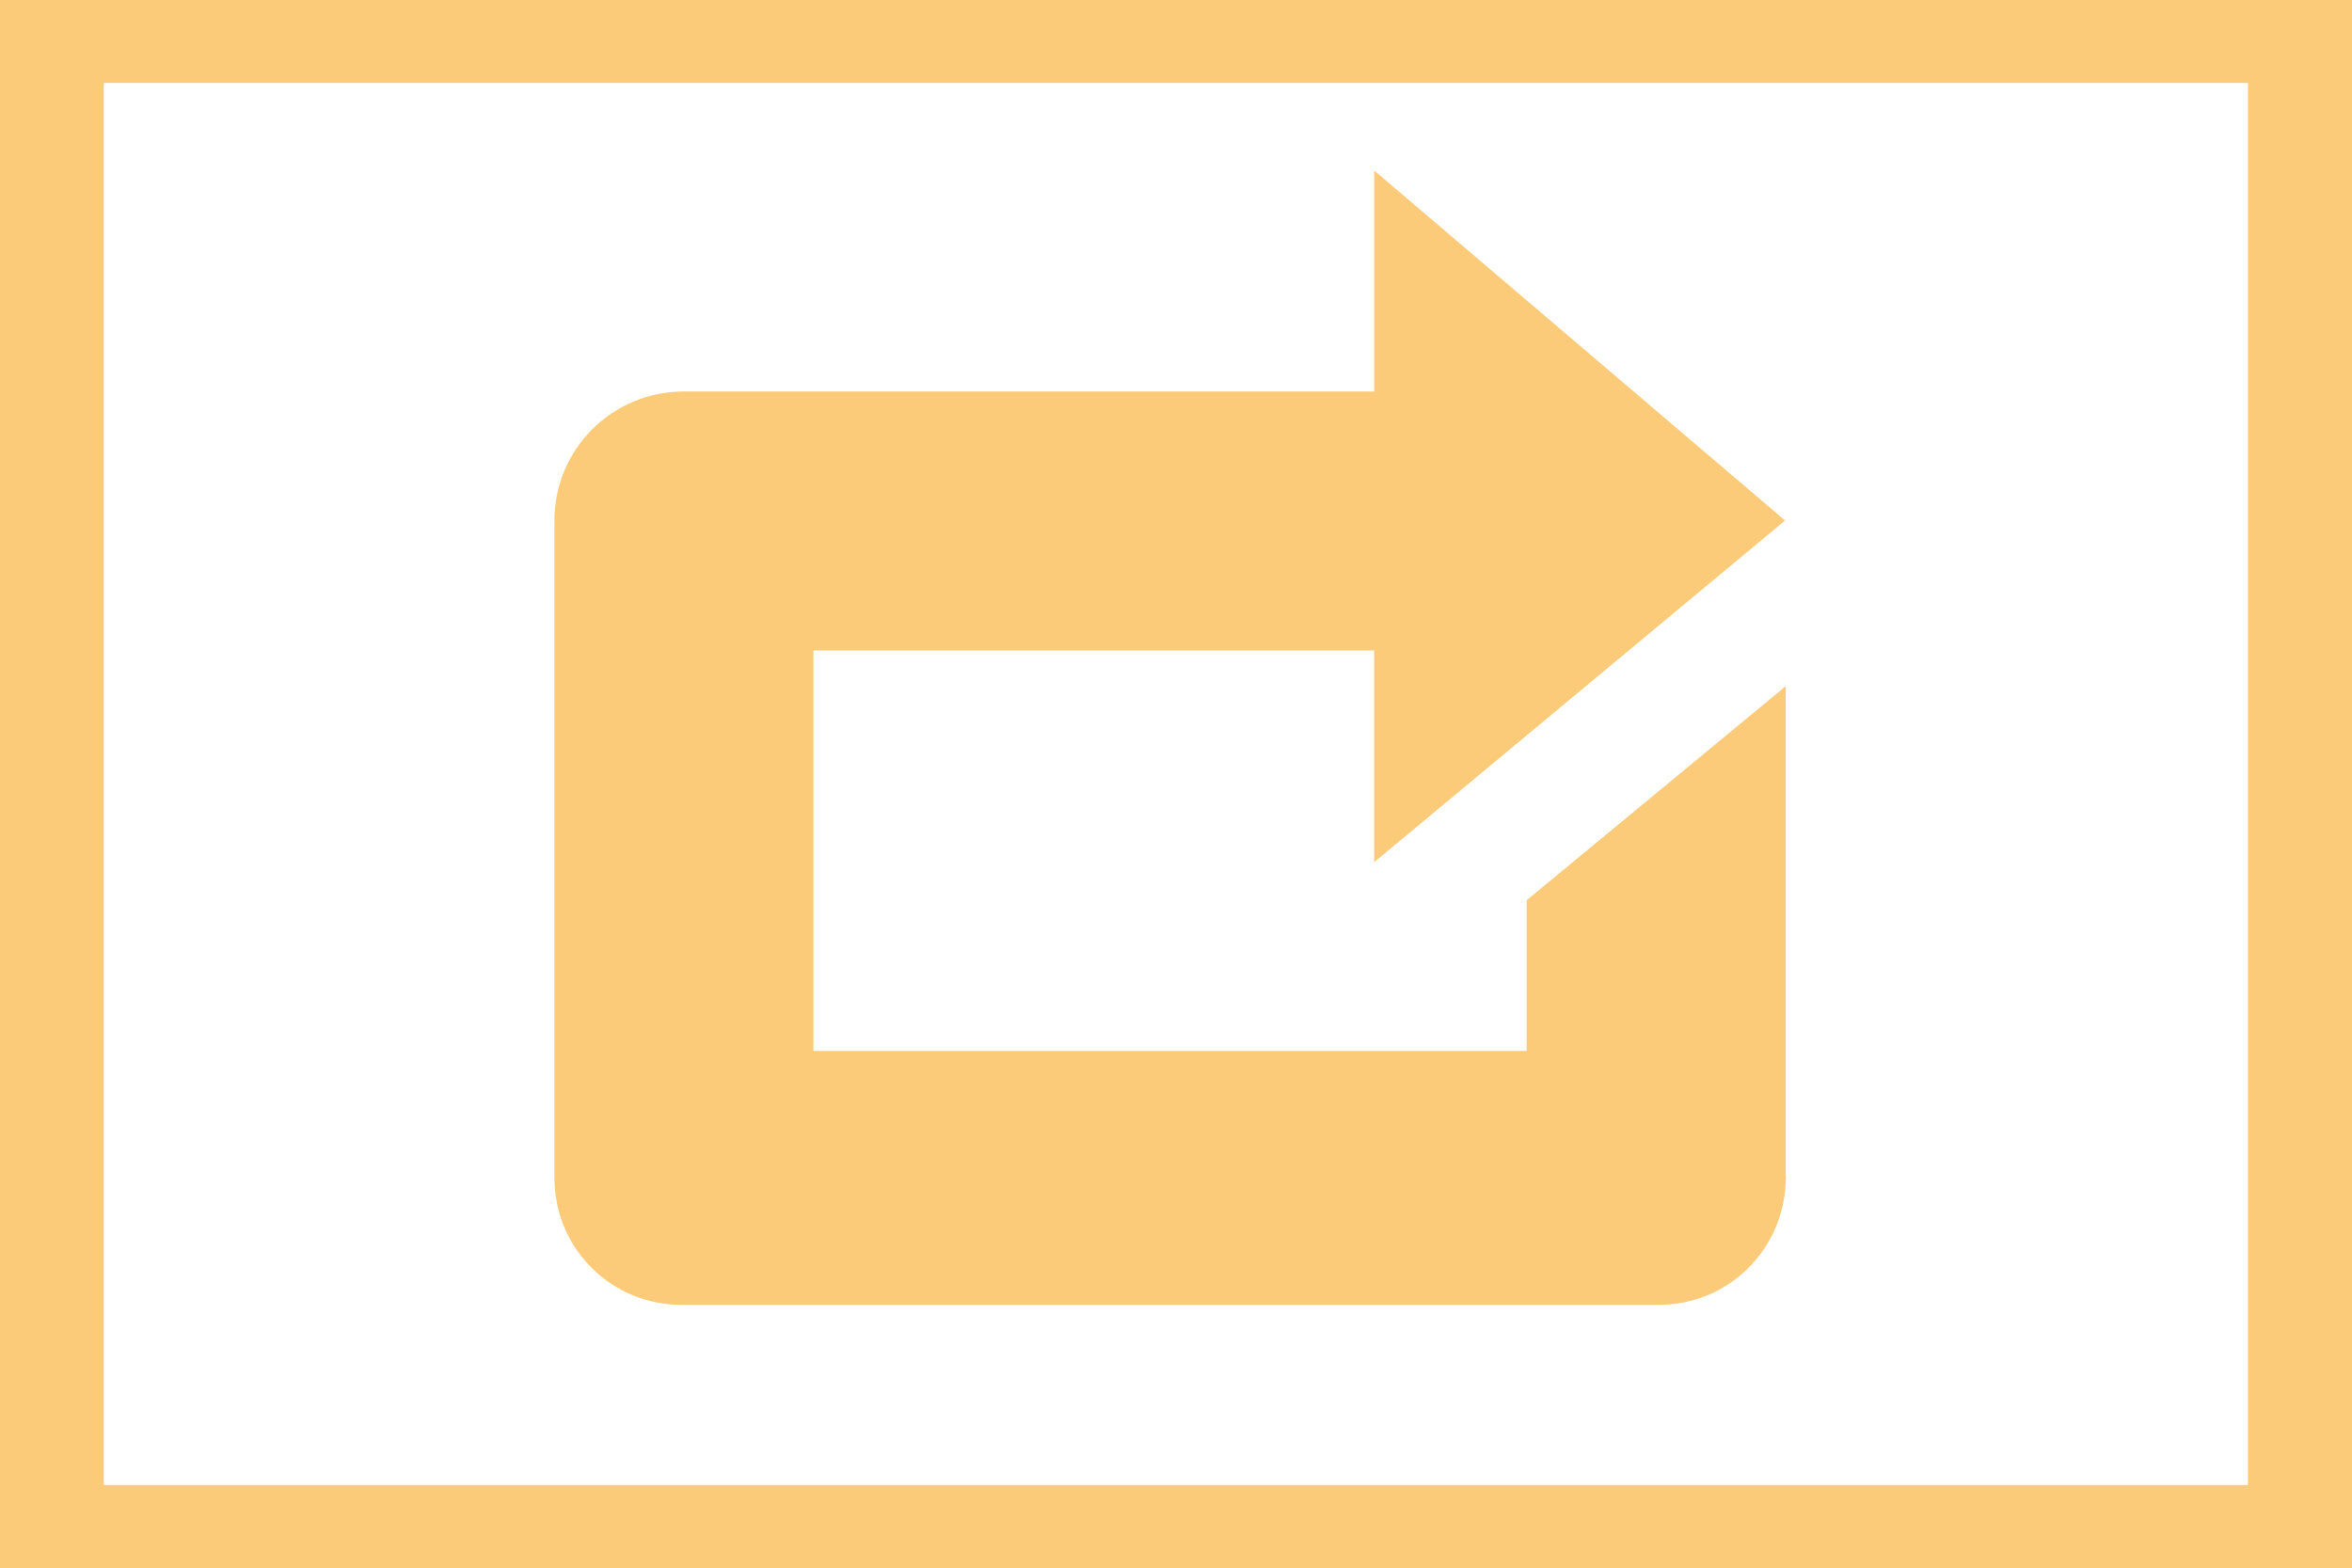 <?xml version="1.0" encoding="UTF-8" standalone="no"?>
<!-- Created with Inkscape (http://www.inkscape.org/) -->

<svg
   width="7.935mm"
   height="5.291mm"
   viewBox="0 0 7.935 5.291"
   version="1.1"
   id="svg1"
   xml:space="preserve"
   inkscape:version="1.3.2 (091e20e, 2023-11-25, custom)"
   sodipodi:docname="playbacktype.svg"
   xmlns:inkscape="http://www.inkscape.org/namespaces/inkscape"
   xmlns:sodipodi="http://sodipodi.sourceforge.net/DTD/sodipodi-0.dtd"
   xmlns="http://www.w3.org/2000/svg"
   xmlns:svg="http://www.w3.org/2000/svg"><rect x="0" y="0" width="7.935" height="5.291" fill="#333333" stroke="none"/><sodipodi:namedview
     id="namedview1"
     pagecolor="#505050"
     bordercolor="#ffffff"
     borderopacity="1"
     inkscape:showpageshadow="0"
     inkscape:pageopacity="0"
     inkscape:pagecheckerboard="1"
     inkscape:deskcolor="#505050"
     inkscape:document-units="mm"
     inkscape:zoom="16"
     inkscape:cx="8.3125"
     inkscape:cy="13.78125"
     inkscape:window-width="1920"
     inkscape:window-height="1121"
     inkscape:window-x="-9"
     inkscape:window-y="-9"
     inkscape:window-maximized="1"
     inkscape:current-layer="layer1" /><defs
     id="defs1" /><g
     inkscape:label="Layer 1"
     inkscape:groupmode="layer"
     id="layer1"
     transform="translate(-105.252,-145.062)"><rect
       style="display:inline;fill:#fbcb79;fill-opacity:1;stroke:#39317c;stroke-width:0;-inkscape-stroke:none;paint-order:markers stroke fill"
       id="rect17"
       width="7.935"
       height="5.291"
       x="105.252"
       y="145.062"
       ry="0" /><rect
       style="display:inline;fill:#ffffff;fill-opacity:1;stroke:#39317c;stroke-width:0;-inkscape-stroke:none;paint-order:markers stroke fill"
       id="rect18"
       width="7.234"
       height="4.731"
       x="105.602"
       y="145.342" /><path
       id="loopicon"
       style="display:inline;opacity:1;fill:#fbcb79;fill-opacity:1;stroke:#39317c;stroke-width:0;-inkscape-stroke:none;paint-order:markers stroke fill"
       d="m 109.893,145.972 v 0.639 h -1.996 c -0.207,0 -0.374,0.167 -0.374,0.374 0,0.004 3.3e-4,0.007 4.4e-4,0.011 h -4.4e-4 v 1.899 h 4.4e-4 c 0.005,0.199 0.167,0.357 0.367,0.357 h 2.825 c 0.198,0 0.357,-0.154 0.367,-0.35 h 4.5e-4 v -0.008 c 7e-5,-0.003 4.4e-4,-0.006 4.4e-4,-0.009 0,-0.003 -3.7e-4,-0.006 -4.4e-4,-0.009 v -1.413 l -0.749,0.619 v 0.436 h -2.062 v -1.158 h 1.621 v 0.612 l 1.188,-0.988 z"
       transform="matrix(1.167,0,0,1.167,-18.357,-24.712)"
       inkscape:label="loop" /><path
       id="noloopicon"
       style="display:none;fill:#fbcb79;fill-opacity:1;stroke:#39317c;stroke-width:0;-inkscape-stroke:none;paint-order:markers stroke fill"
       d="m 109.893,146.608 v 0.639 h -1.349 v 0.749 h 1.349 v 0.612 l 1.188,-0.988 z m -2.368,0.639 v 0.749 h 0.341 v -0.749 z m 0.517,0 v 0.749 h 0.341 v -0.749 z"
       transform="matrix(1.21,0,0,1.21,-23.032,-31.025)"
       inkscape:label="noloop" /></g></svg>
